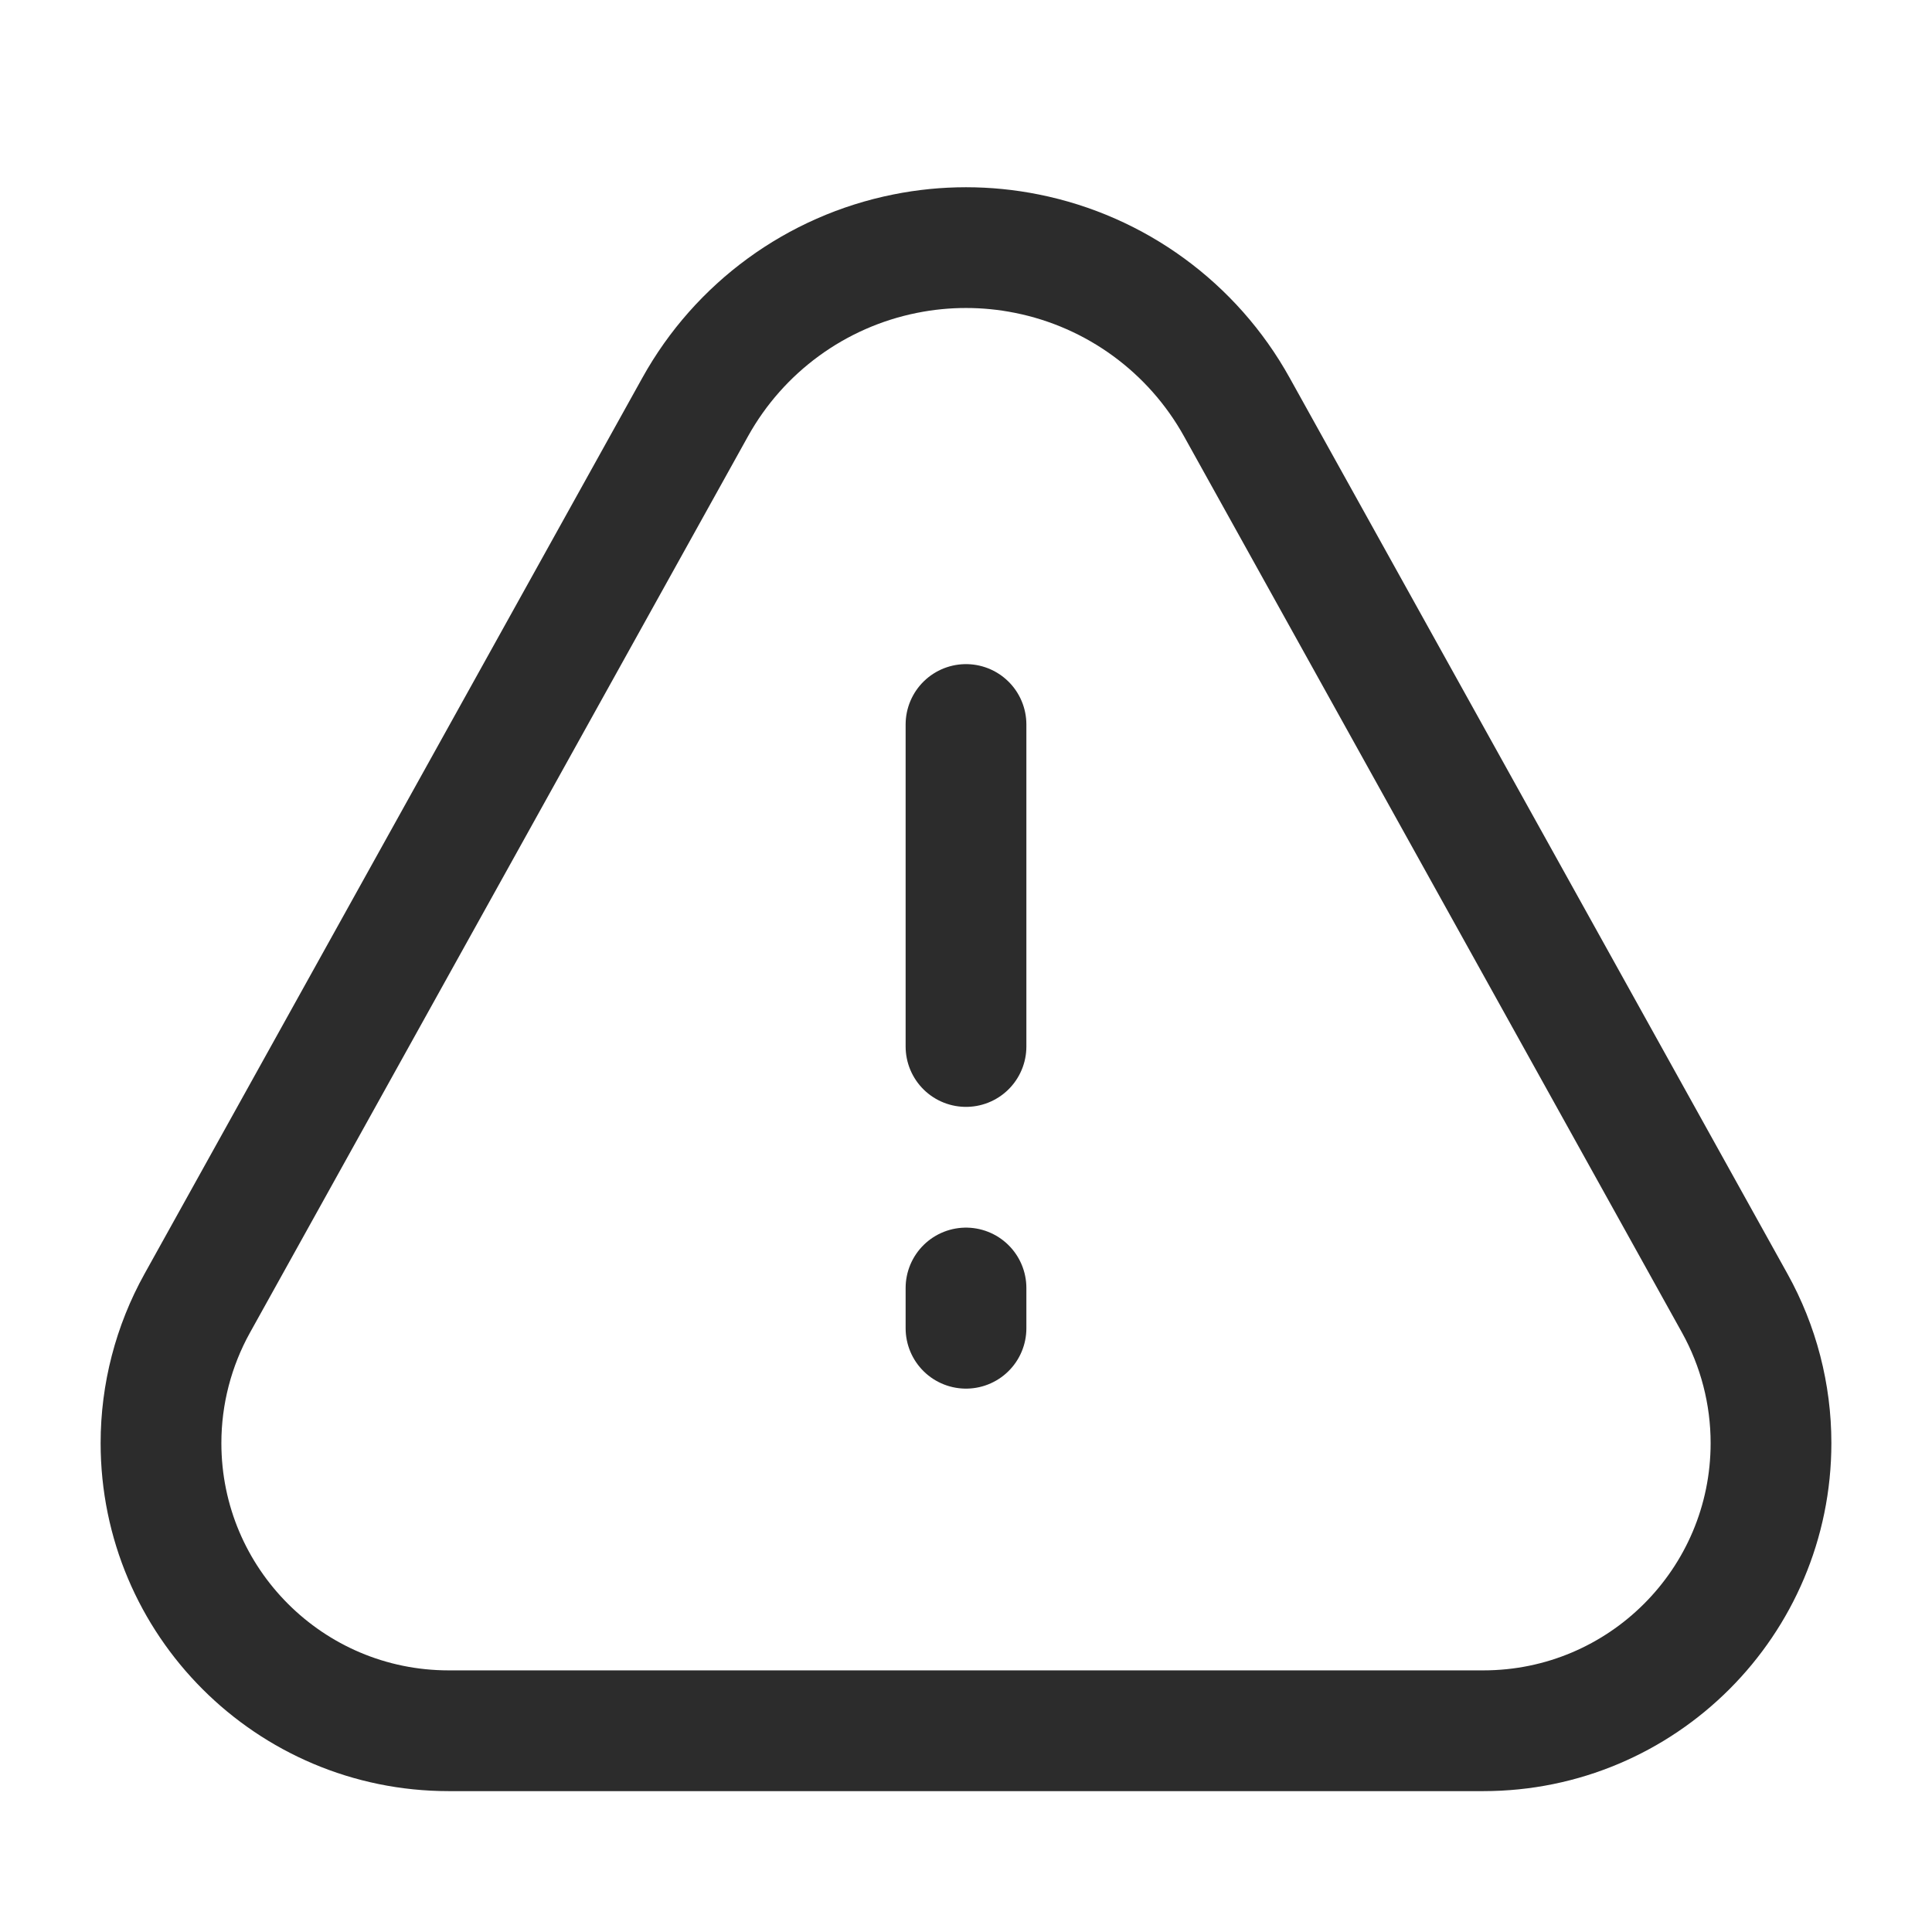 <svg width="24" height="24" viewBox="0 0 24 24" fill="none" xmlns="http://www.w3.org/2000/svg">
    <path d="M2 17.926C2 17.319 2.155 16.721 2.45 16.19L8.636 5.056C9.184 4.069 10.138 3.372 11.245 3.151V3.151C11.743 3.051 12.257 3.051 12.755 3.151V3.151C13.862 3.372 14.816 4.069 15.364 5.056L21.55 16.19C21.845 16.721 22 17.319 22 17.926V17.926C22 19.9 20.4 21.5 18.426 21.5H5.574C3.6 21.5 2 19.9 2 17.926V17.926Z"
          stroke="#2C2C2C" stroke-width="1.5"/>
    <path d="M12 9L12 13" stroke="#2C2C2C" stroke-width="1.5" stroke-linecap="round" stroke-linejoin="round"/>
    <path d="M12 16L12 16.5" stroke="#2C2C2C" stroke-width="1.5" stroke-linecap="round" stroke-linejoin="round"/>
</svg>
